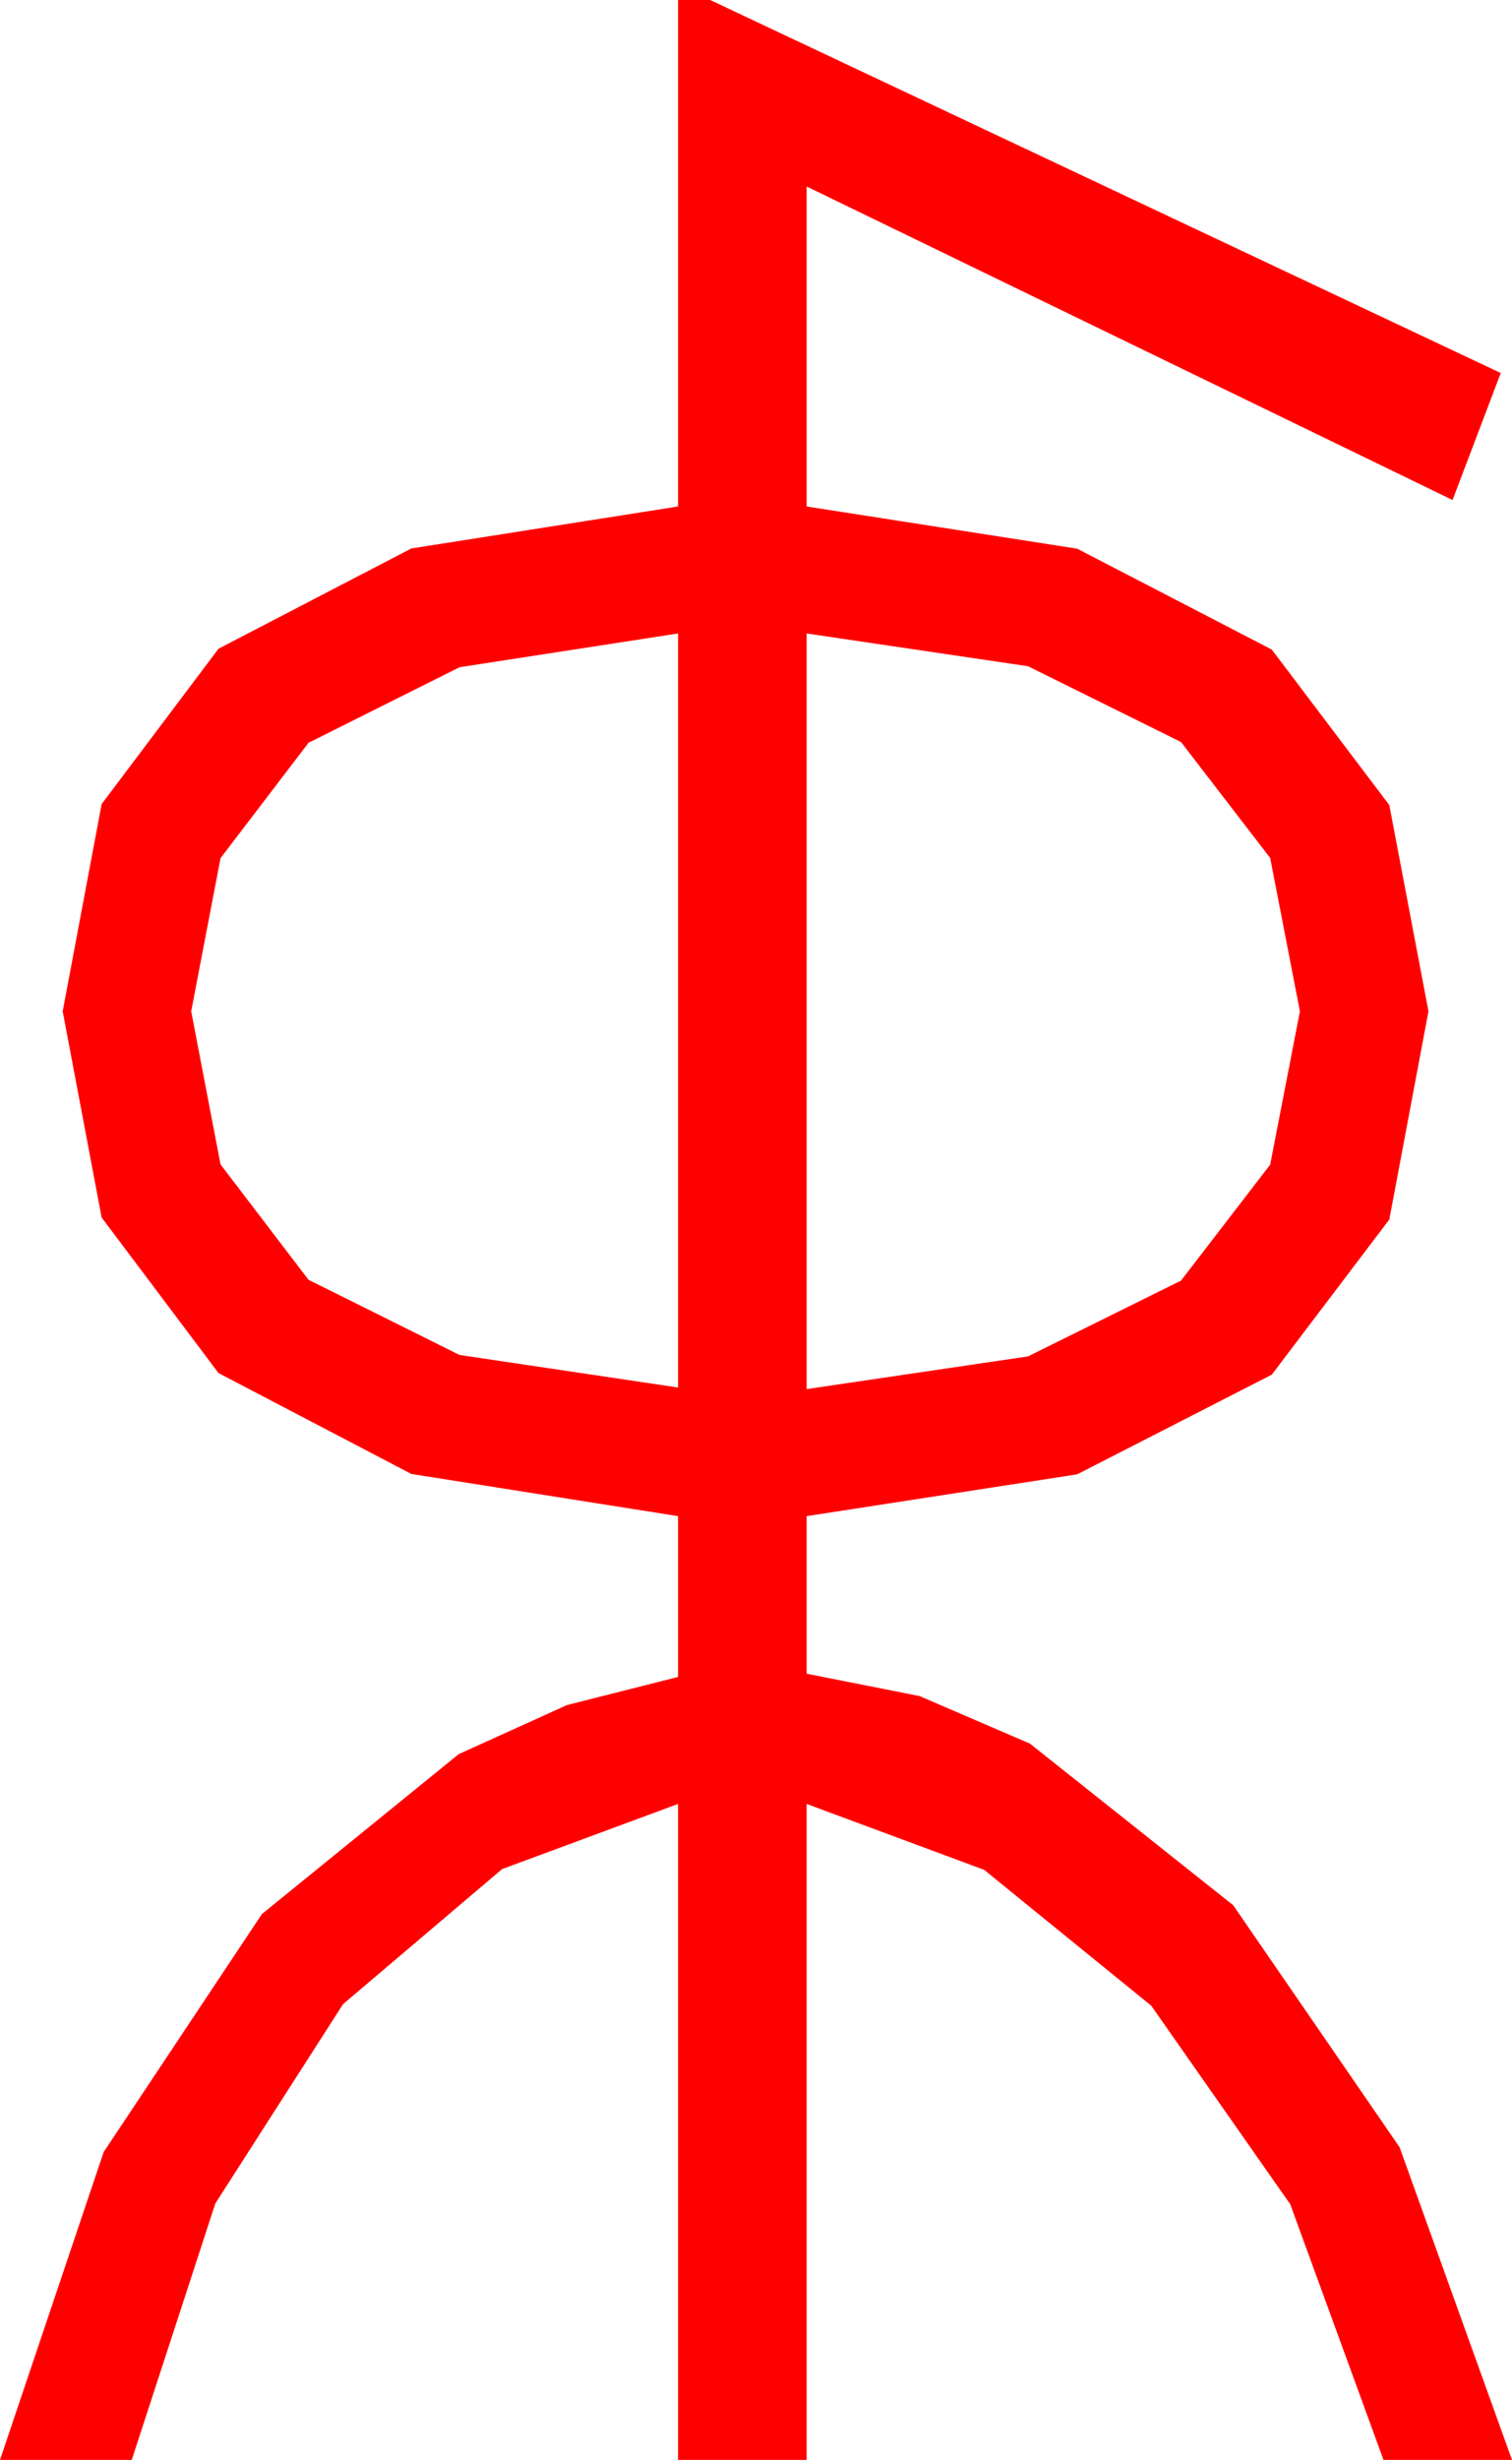 <?xml version="1.0" encoding="utf-8"?>
<!DOCTYPE svg PUBLIC "-//W3C//DTD SVG 1.1//EN" "http://www.w3.org/Graphics/SVG/1.1/DTD/svg11.dtd">
<svg width="27.568" height="44.824" xmlns="http://www.w3.org/2000/svg" xmlns:xlink="http://www.w3.org/1999/xlink" xmlns:xml="http://www.w3.org/XML/1998/namespace" version="1.1">
  <g>
    <g>
      <path style="fill:#FF0000;fill-opacity:1" d="M14.707,11.543L14.707,25.312 18.743,24.716 21.533,23.335 23.159,21.222 23.701,18.428 23.159,15.634 21.533,13.521 18.743,12.14 14.707,11.543z M12.363,11.543L8.379,12.158 5.625,13.535 4.021,15.637 3.486,18.428 4.021,21.218 5.625,23.32 8.379,24.69 12.363,25.283 12.363,11.543z M12.363,0L12.949,0 27.363,6.797 26.484,9.111 14.707,3.398 14.707,9.229 19.64,9.998 23.188,11.836 25.331,14.67 26.045,18.428 25.331,22.222 23.188,25.049 19.64,26.865 14.707,27.627 14.707,30.498 16.765,30.905 18.779,31.772 22.485,34.717 25.518,39.126 27.568,44.824 25.225,44.824 23.525,40.166 20.991,36.548 17.944,34.072 14.707,32.871 14.707,44.824 12.363,44.824 12.363,32.871 9.155,34.058 6.255,36.519 3.926,40.151 2.402,44.824 0,44.824 1.89,39.214 4.775,34.878 8.364,31.963 10.338,31.069 12.363,30.557 12.363,27.627 7.5,26.858 3.984,25.02 1.853,22.185 1.143,18.428 1.853,14.652 3.984,11.821 7.5,9.994 12.363,9.229 12.363,0z" />
    </g>
  </g>
</svg>